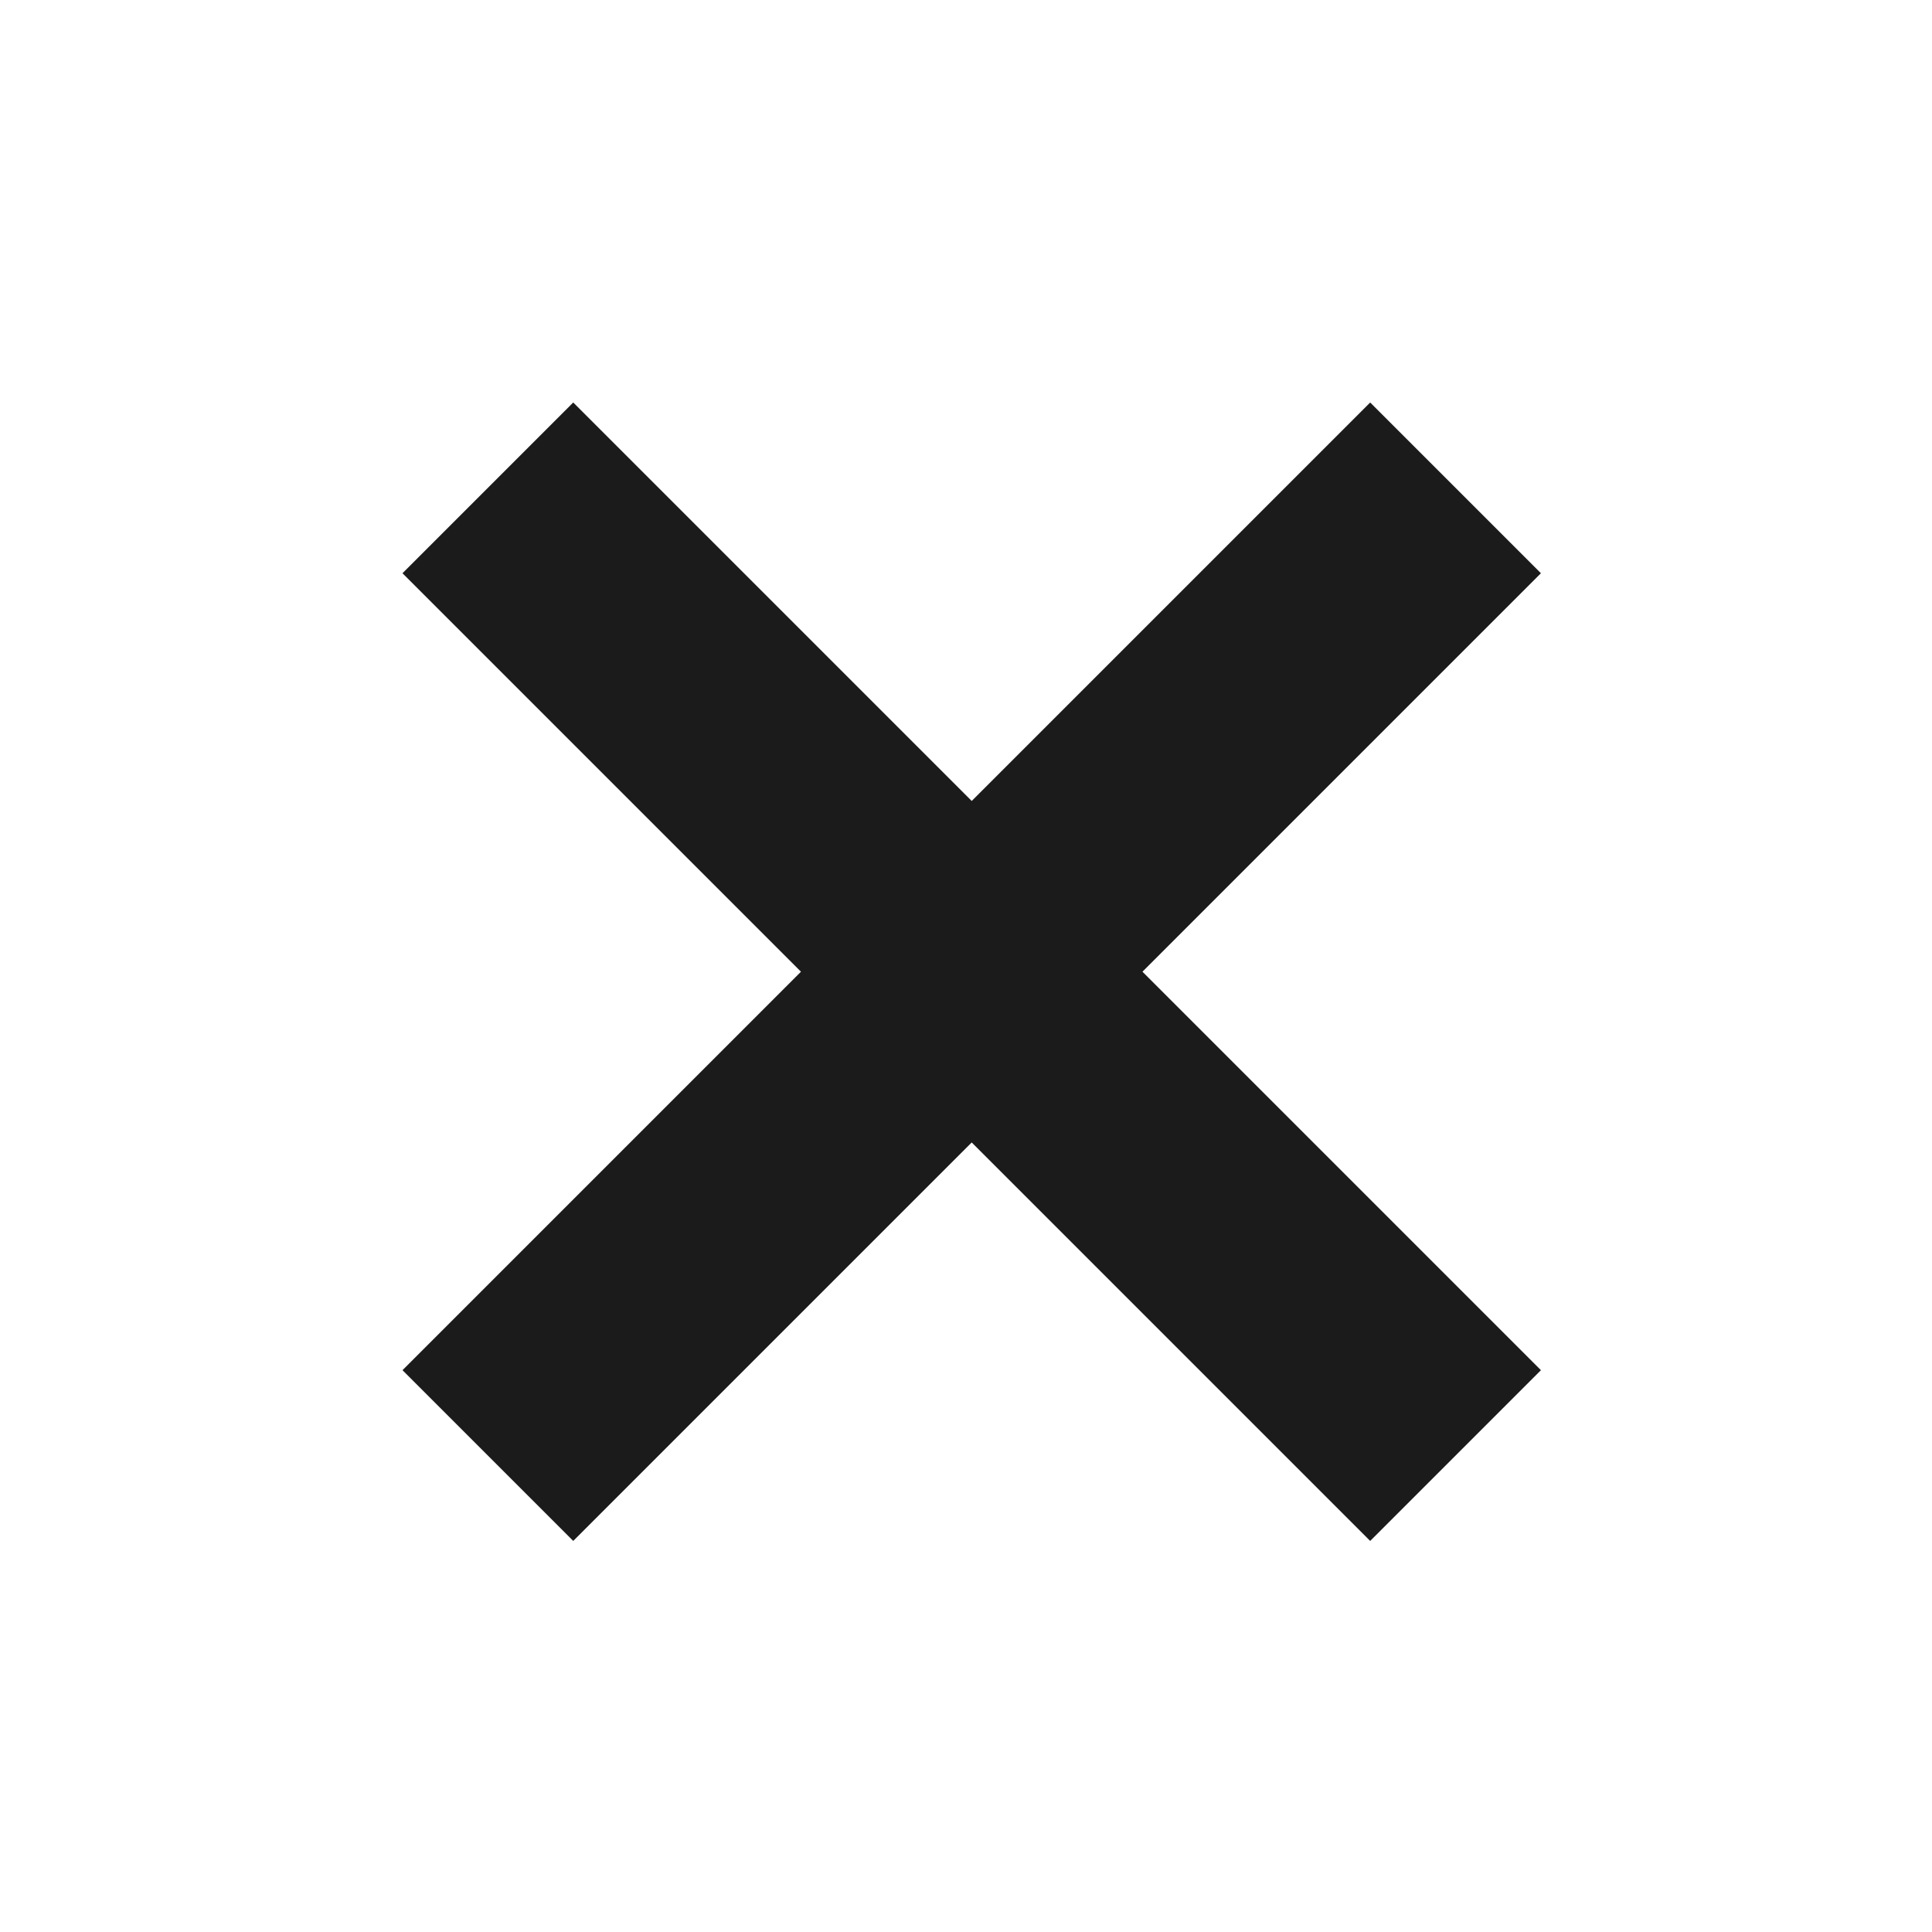 <svg xmlns="http://www.w3.org/2000/svg" width="24" height="24" viewBox="0 0 24 24">
    <g fill="none" fill-rule="evenodd">
        <path fill="#D8D8D8" d="M0 0h24v24H0z" opacity=".01"/>
        <path fill="#1B1B1B" d="M14.192 12.071l4.95 4.95-2.121 2.121-4.95-4.95-4.95 4.95L5 17.021l4.95-4.95L5 7.121 7.121 5l4.95 4.95L17.021 5l2.121 2.121z"/>
    </g>
</svg>
